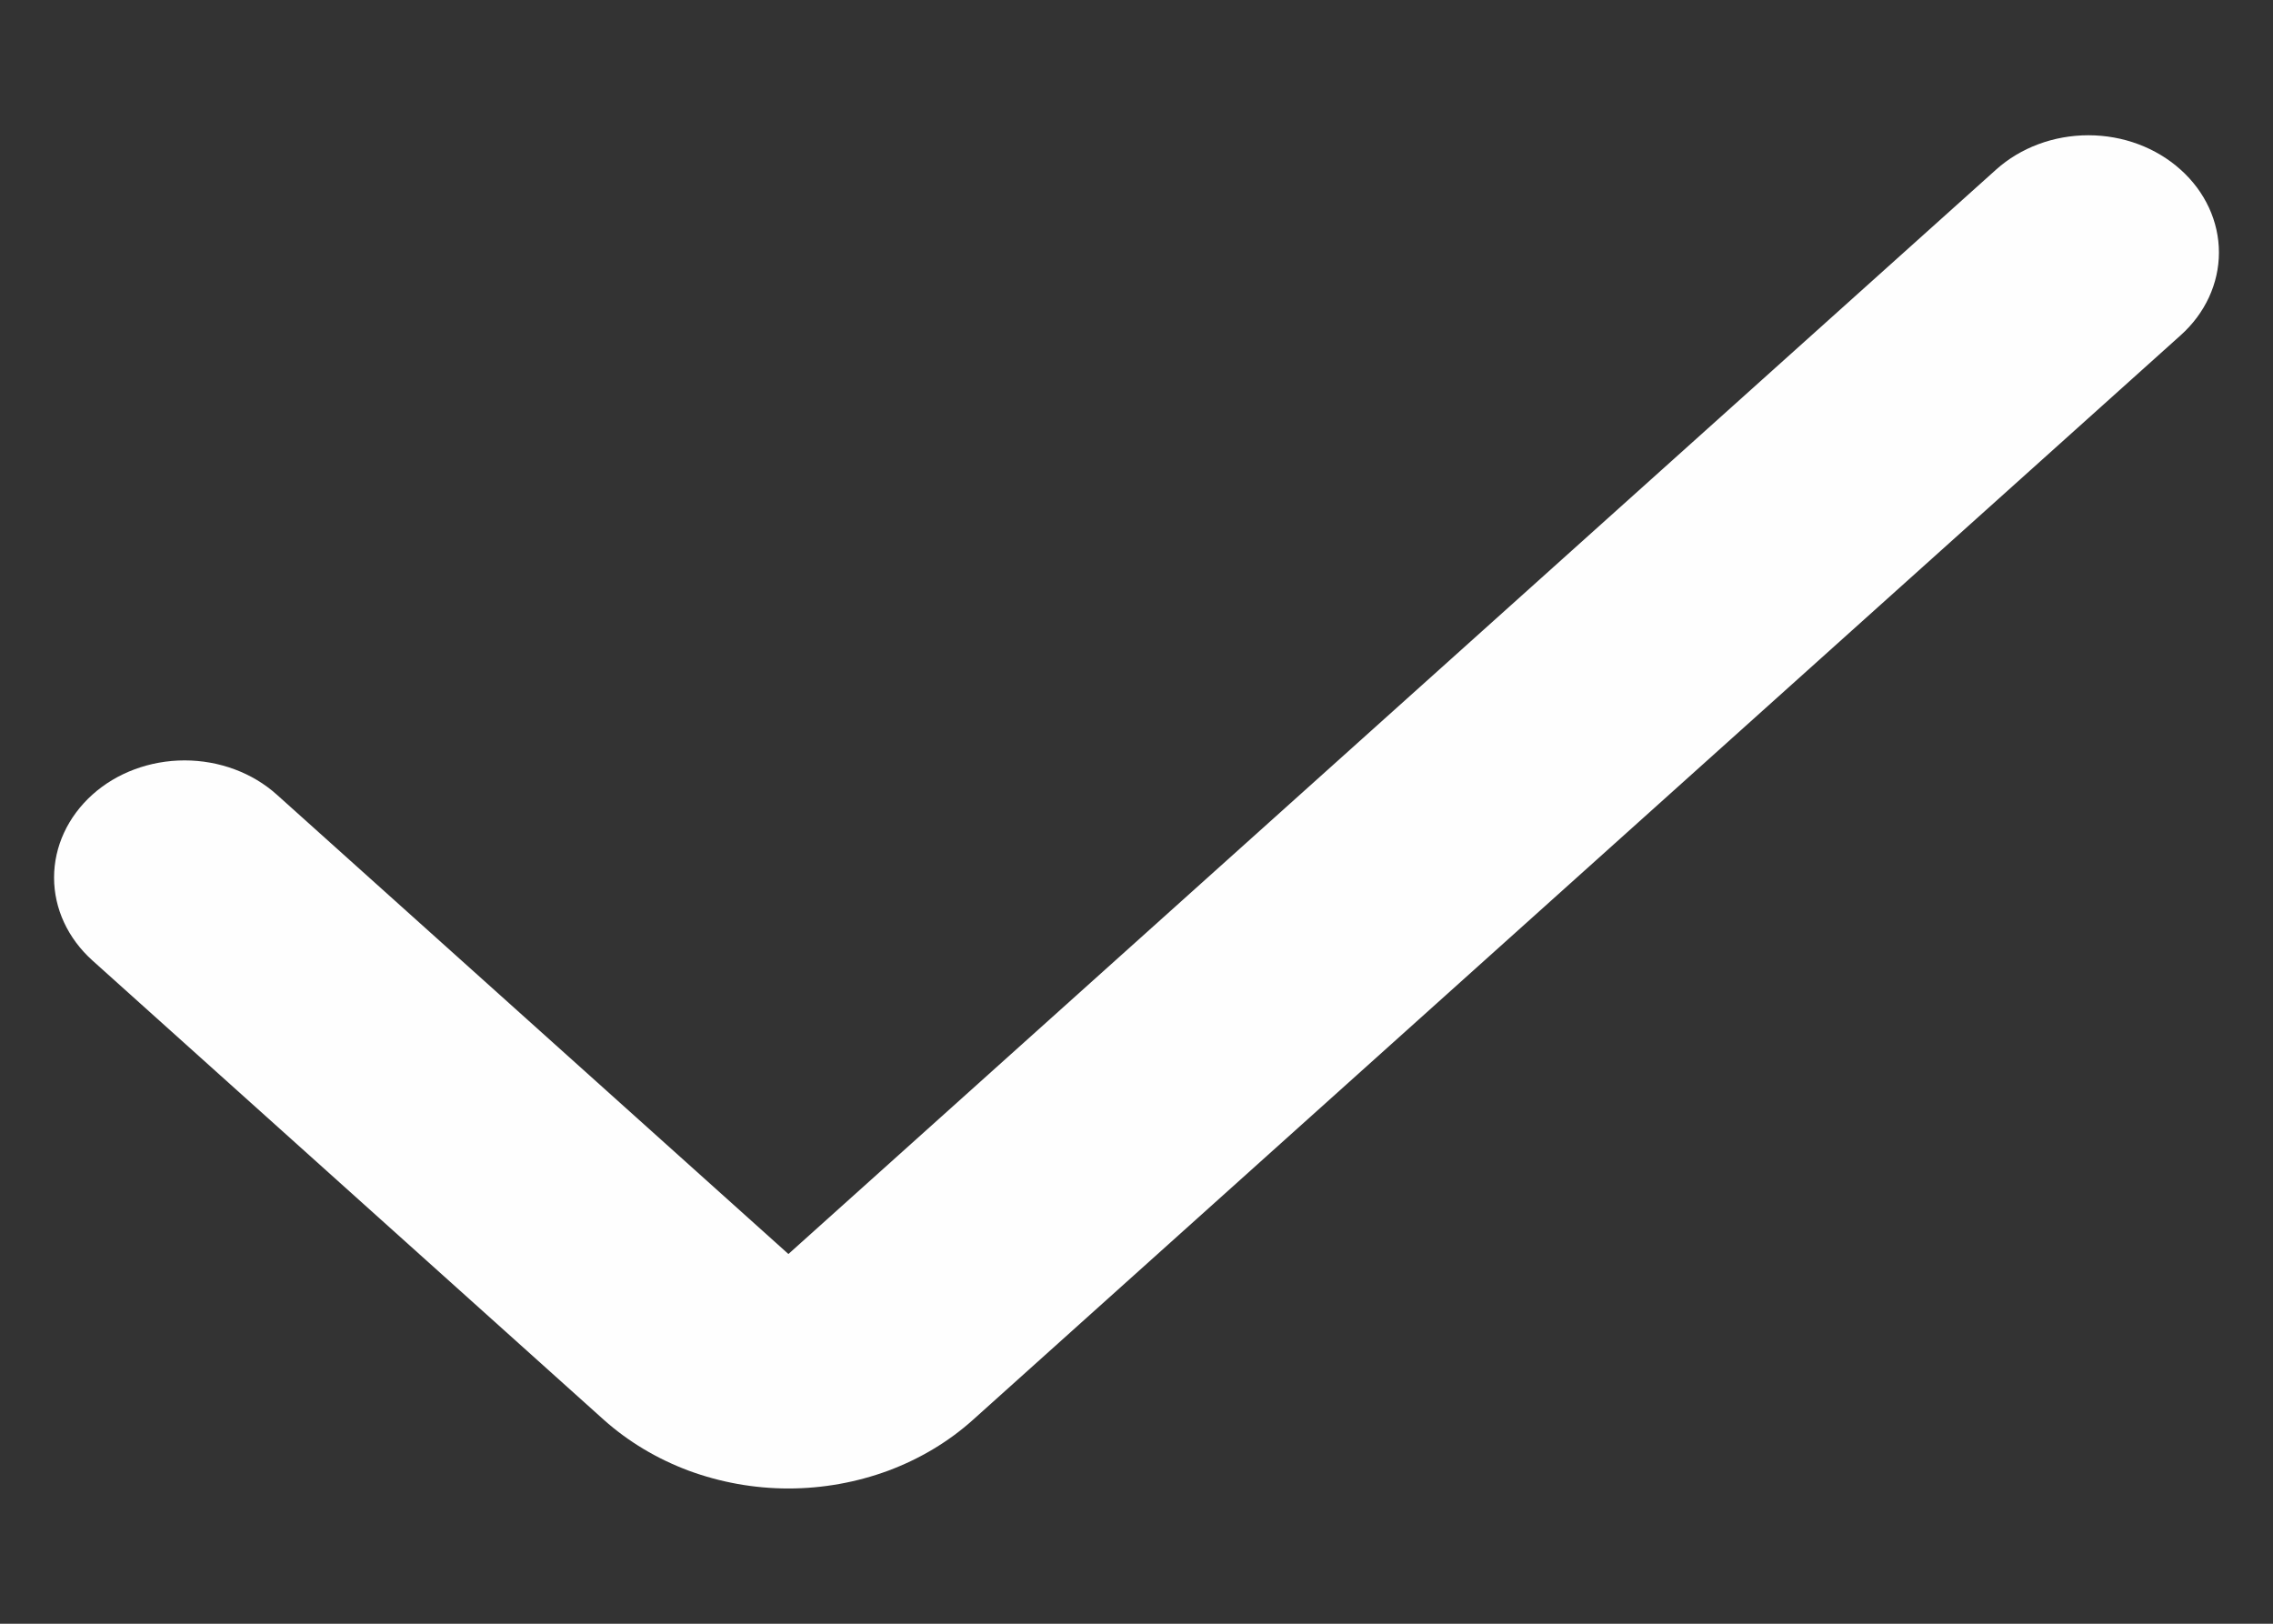 <svg width="14" height="10" viewBox="0 0 14 10" fill="none" xmlns="http://www.w3.org/2000/svg">
<rect x="0" y="0" width="14" height="10" fill="#333333" stroke="none"/>
<path d="M4.856 7.723L1.705 4.894C1.555 4.759 1.35 4.683 1.137 4.683C0.924 4.683 0.719 4.759 0.569 4.894C0.418 5.03 0.333 5.213 0.333 5.405C0.333 5.596 0.418 5.779 0.569 5.915L3.719 8.744C3.869 8.878 4.046 8.984 4.241 9.057C4.436 9.129 4.645 9.167 4.856 9.167C5.068 9.167 5.277 9.129 5.472 9.057C5.667 8.984 5.844 8.878 5.993 8.744L13.431 2.065C13.582 1.93 13.667 1.746 13.667 1.555C13.667 1.364 13.582 1.18 13.431 1.045C13.28 0.909 13.076 0.833 12.863 0.833C12.65 0.833 12.445 0.909 12.294 1.045L4.856 7.723Z" fill="#FEFEFE"/>
</svg>
